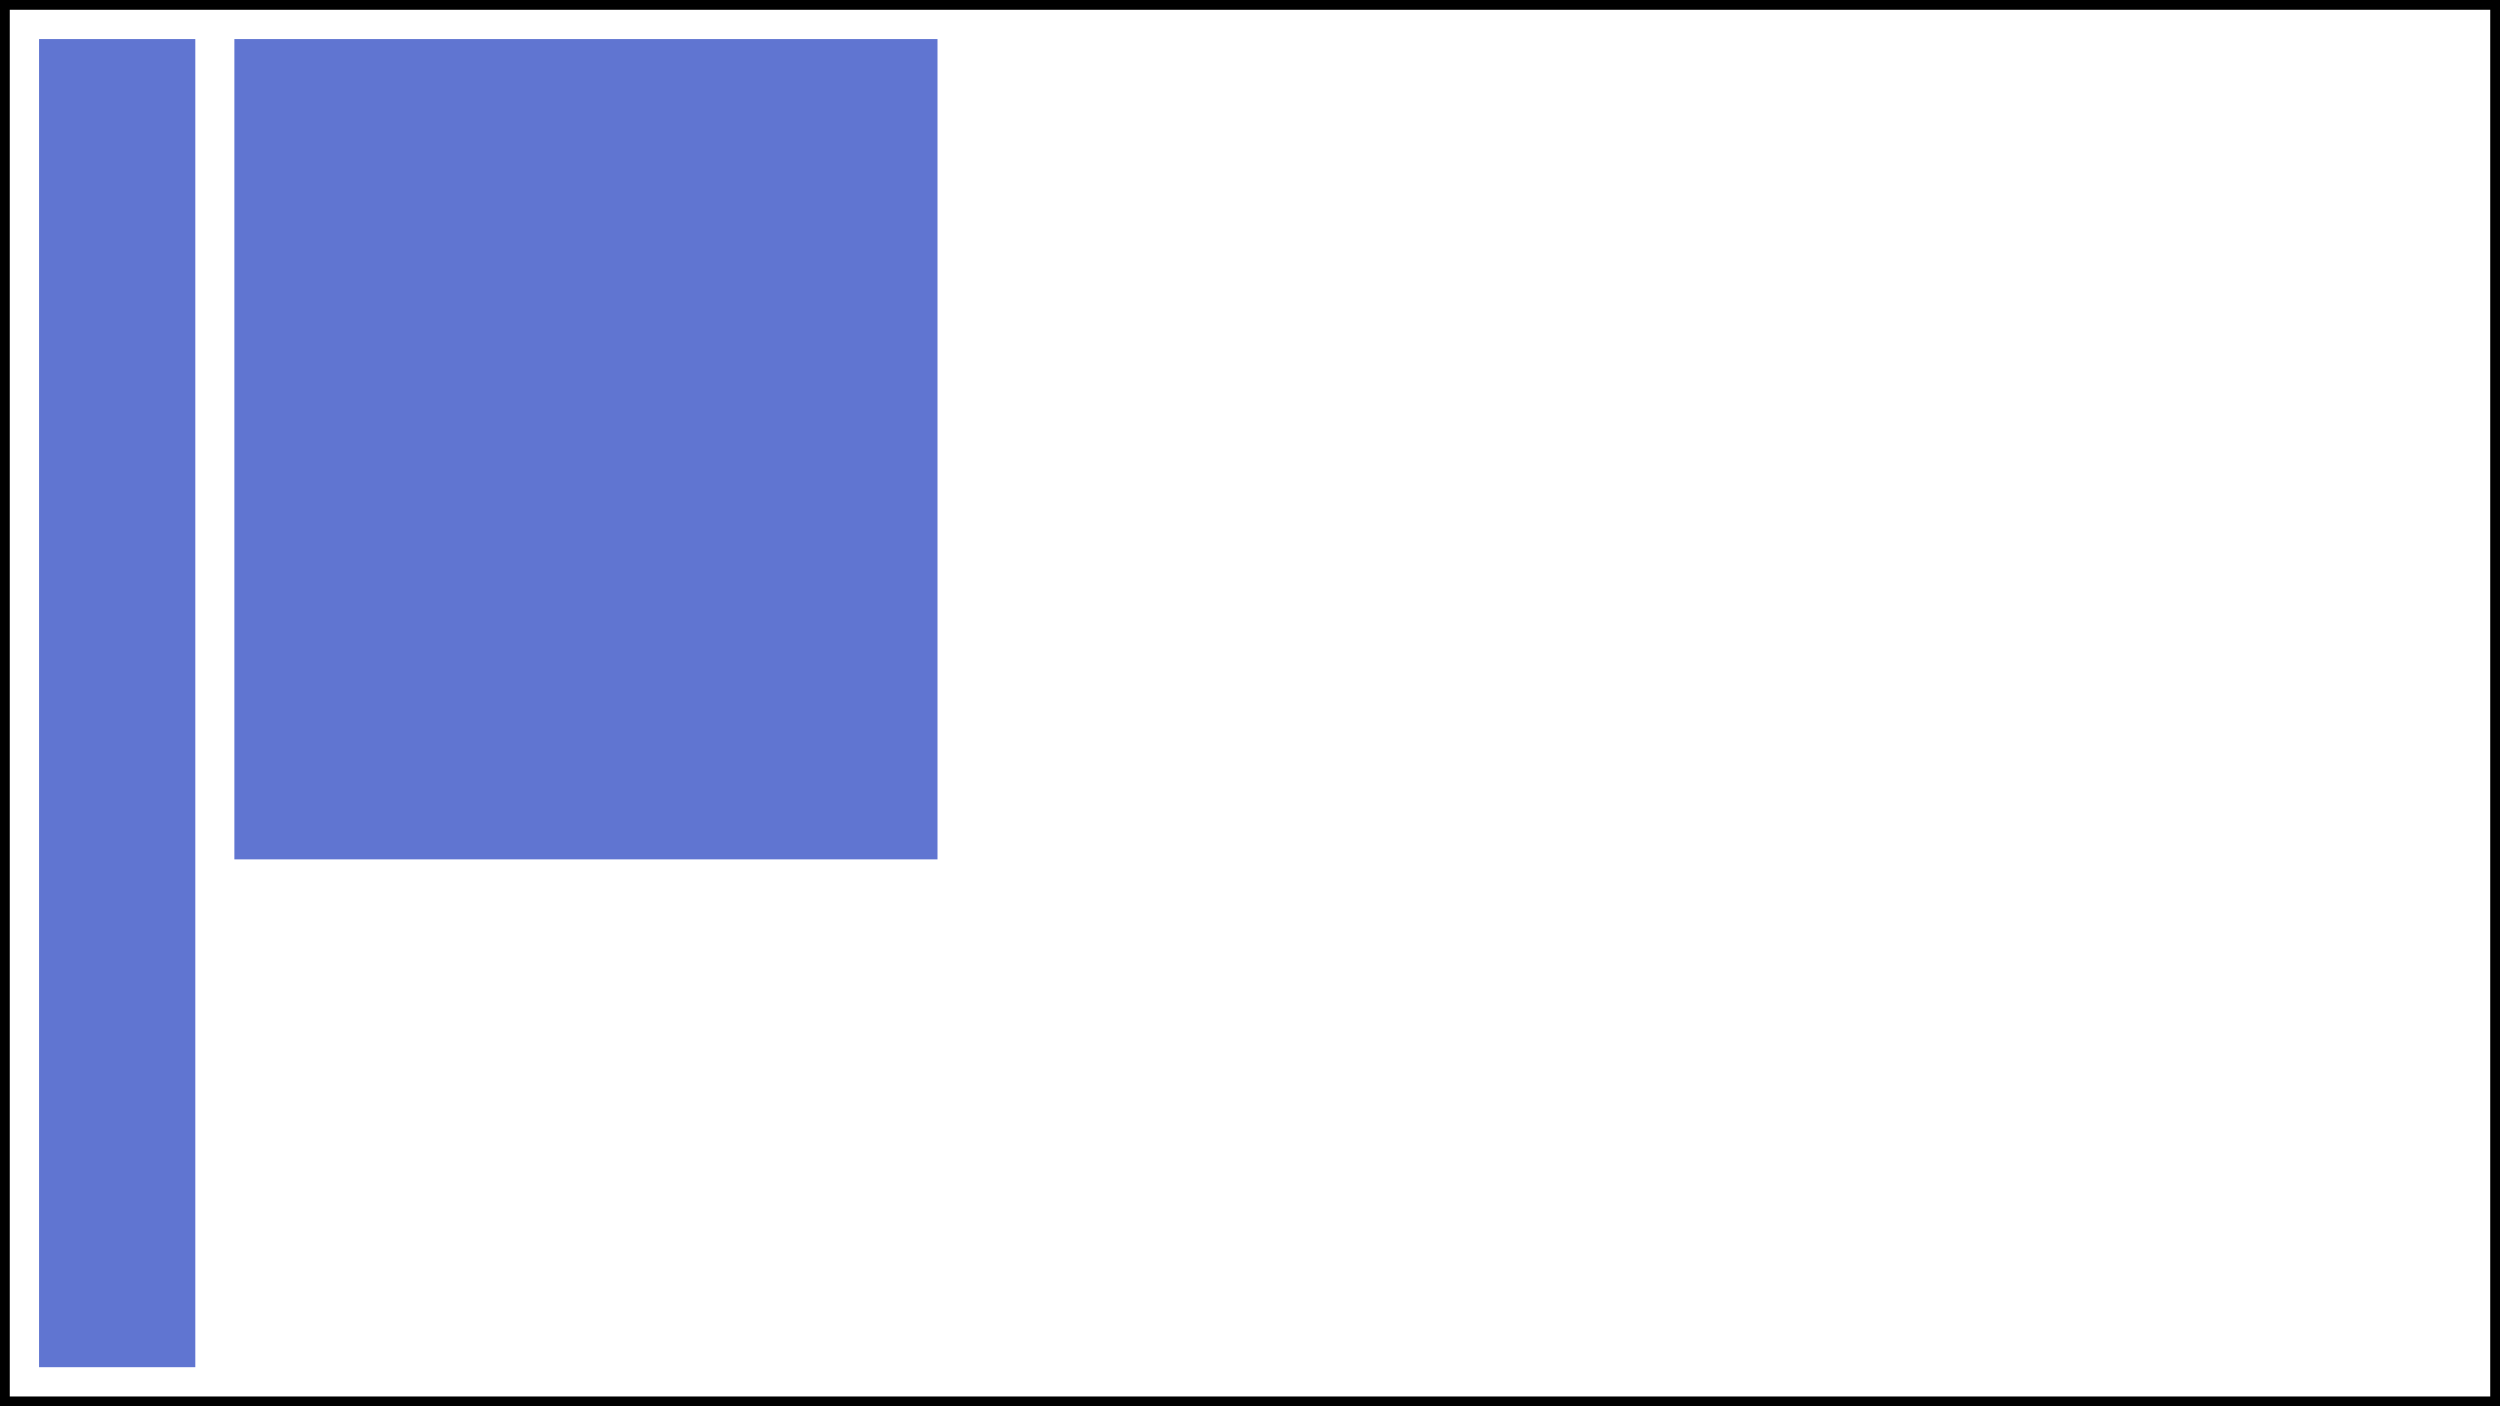 <?xml version="1.0" encoding="UTF-8" standalone="no"?>
<svg
   xmlns:dc="http://purl.org/dc/elements/1.1/"
   xmlns:cc="http://creativecommons.org/ns#"
   xmlns:rdf="http://www.w3.org/1999/02/22-rdf-syntax-ns#"
   xmlns:svg="http://www.w3.org/2000/svg"
   xmlns="http://www.w3.org/2000/svg"
   xmlns:sodipodi="http://sodipodi.sourceforge.net/DTD/sodipodi-0.dtd"
   xmlns:inkscape="http://www.inkscape.org/namespaces/inkscape"
   width="1280"
   height="720"
   viewBox="0 0 338.667 190.5"
   version="1.1"
   id="svg18"
   inkscape:version="1.0.1 (3bc2e813f5, 2020-09-07)"
   sodipodi:docname="layout-lv.svg"
   inkscape:export-filename="/home/shimon/Workspace/Git/EasyeArch/welcome-screen/layout-lv.png"
   inkscape:export-xdpi="96"
   inkscape:export-ydpi="96">
  <defs
     id="defs12" />
  <sodipodi:namedview
     id="base"
     pagecolor="#ffffff"
     bordercolor="#666666"
     borderopacity="1.0"
     inkscape:pageopacity="0.0"
     inkscape:pageshadow="2"
     inkscape:zoom="0.7562728"
     inkscape:cx="658.78333"
     inkscape:cy="407.26089"
     inkscape:document-units="mm"
     inkscape:current-layer="layer1"
     inkscape:document-rotation="0"
     showgrid="true"
     units="px"
     inkscape:showpageshadow="false"
     inkscape:pagecheckerboard="true"
     inkscape:window-width="1920"
     inkscape:window-height="1011"
     inkscape:window-x="0"
     inkscape:window-y="0"
     inkscape:window-maximized="1">
    <inkscape:grid
       type="xygrid"
       id="grid20" />
  </sodipodi:namedview>
  <g
     inkscape:label="Layer 1"
     inkscape:groupmode="layer"
     id="layer1">
    <rect
       style="fill:none;stroke:#000000;stroke-width:2.646;stroke-miterlimit:4;stroke-dasharray:none;stroke-opacity:1"
       id="rect26"
       width="338.667"
       height="190.5"
       x="0"
       y="-5.7220459e-06" />
    <rect
       style="fill:#6075d1;stroke-width:0.196"
       id="rect22"
       width="179.917"
       height="21.167"
       x="5.292"
       y="-26.458"
       transform="rotate(90)" />
    <rect
       style="fill:#6075d1;stroke-width:0.265"
       id="rect24"
       width="95.25"
       height="111.125"
       x="31.75"
       y="5.292" />
  </g>
</svg>
